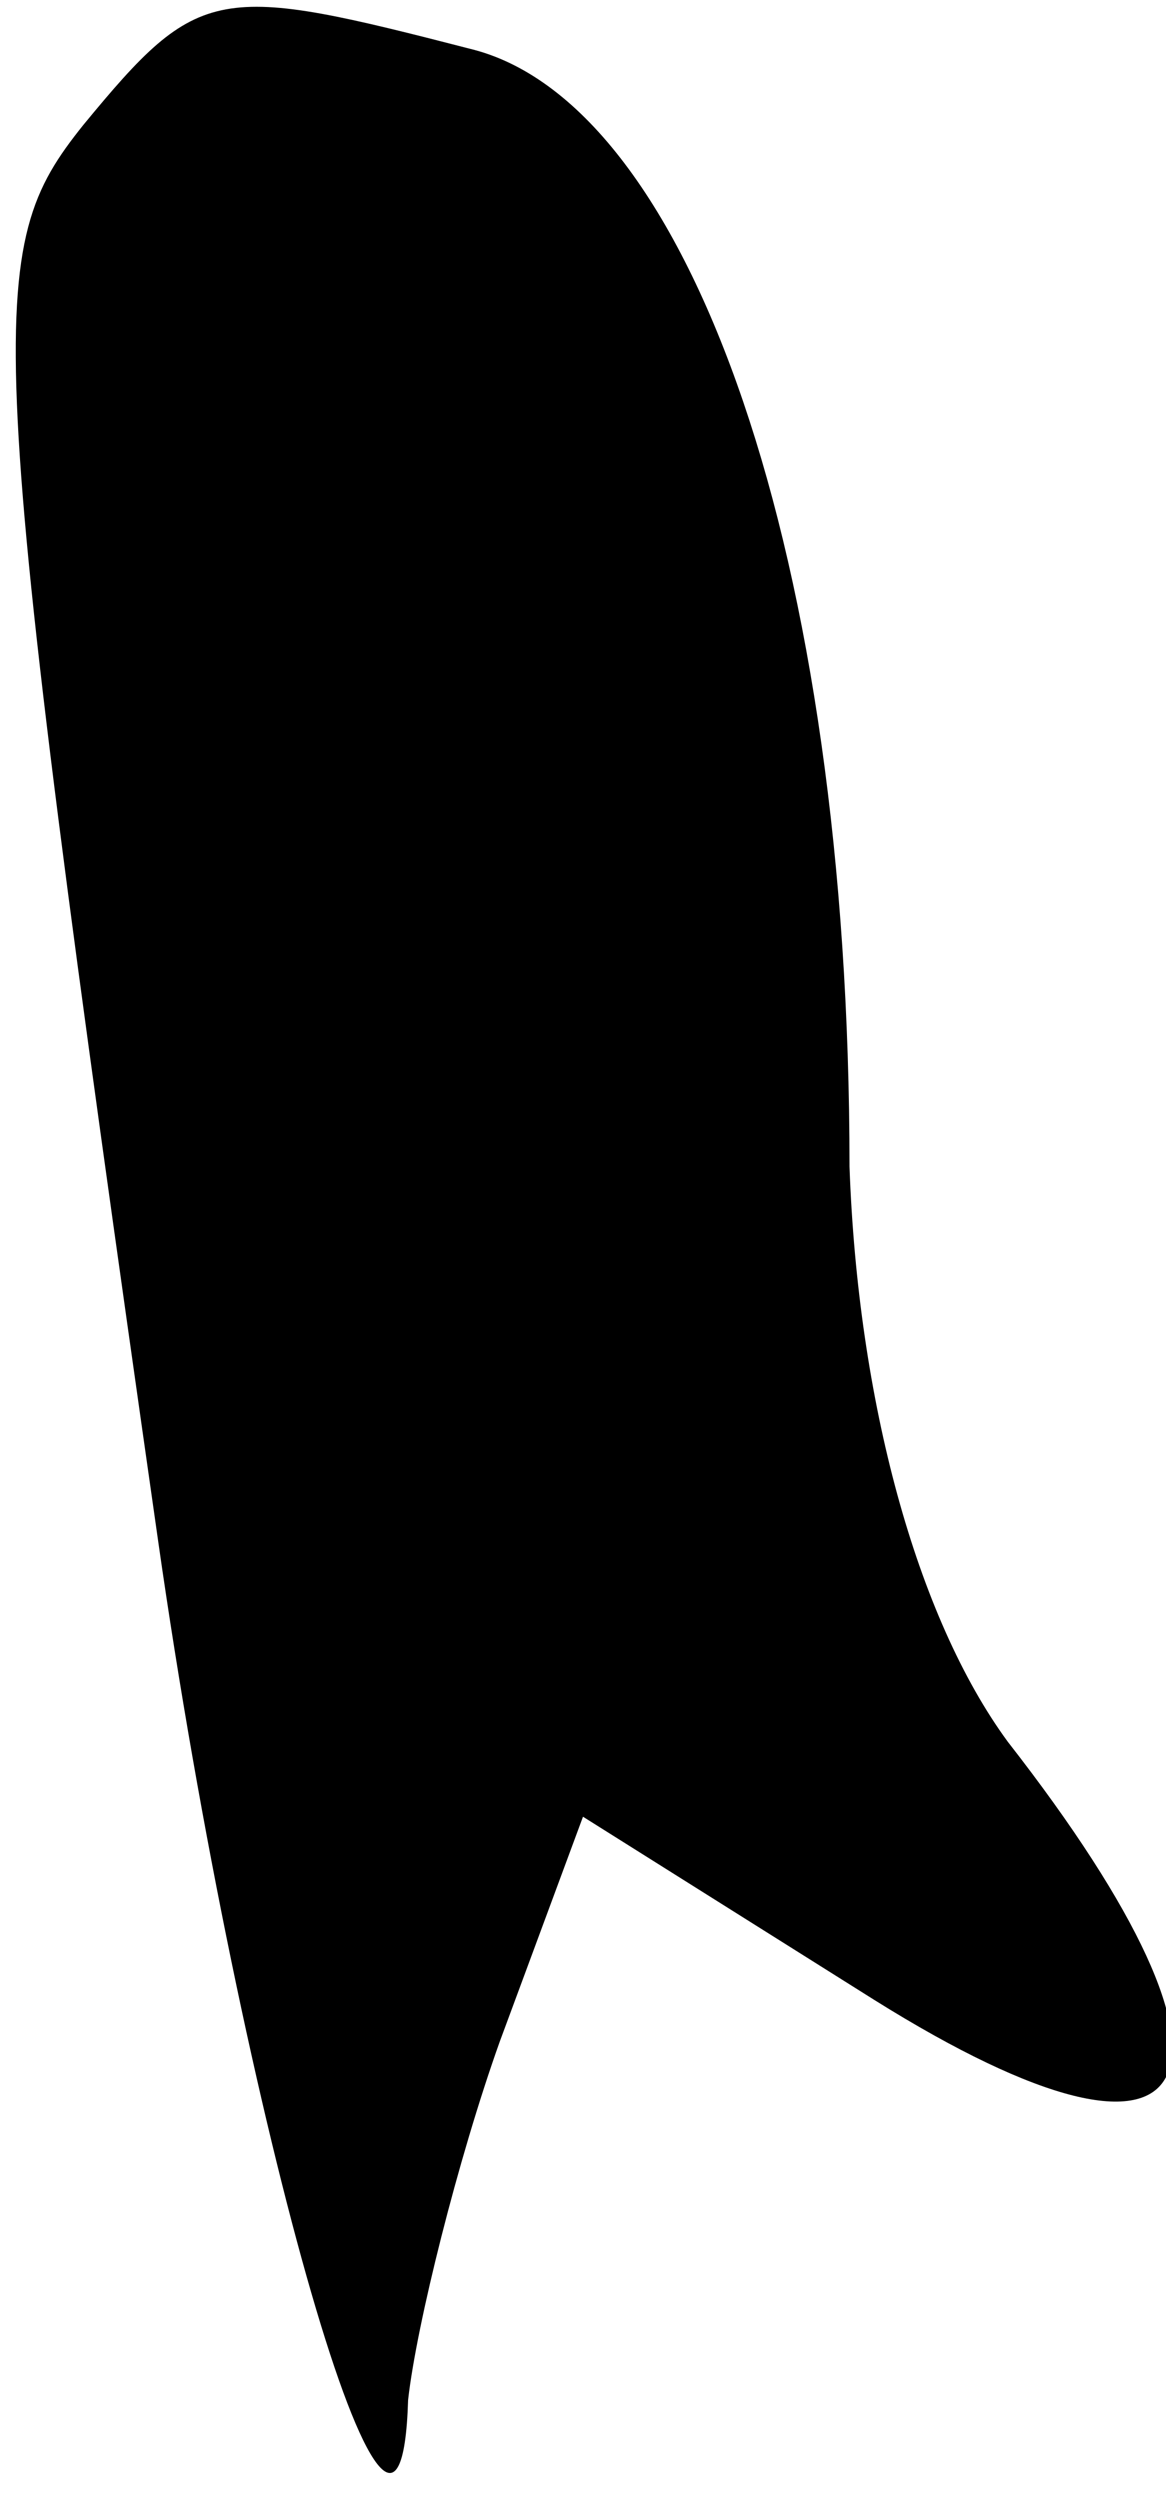 <?xml version="1.0" standalone="no"?>
<!DOCTYPE svg PUBLIC "-//W3C//DTD SVG 20010904//EN"
 "http://www.w3.org/TR/2001/REC-SVG-20010904/DTD/svg10.dtd">
<svg version="1.0" xmlns="http://www.w3.org/2000/svg"
 width="14pt" height="30pt" viewBox="0 0 14 30"
 preserveAspectRatio="xMidYMid meet">
<g transform="translate(0,30) scale(0.1,-0.1)"
fill="#000000" stroke="none">
<path fill="#000000" stroke="none" d="M10 285 c-12 -15 -12 -23 9 -170 10
-70 29 -136 30 -103 1 9 6 29 11 43 l10 27 35 -22 c40 -25 48 -10 16 31 -11
15 -18 41 -19 69 0 73 -19 127 -45 134 -31 8 -33 8 -47 -9z"/>
</g>
</svg>
